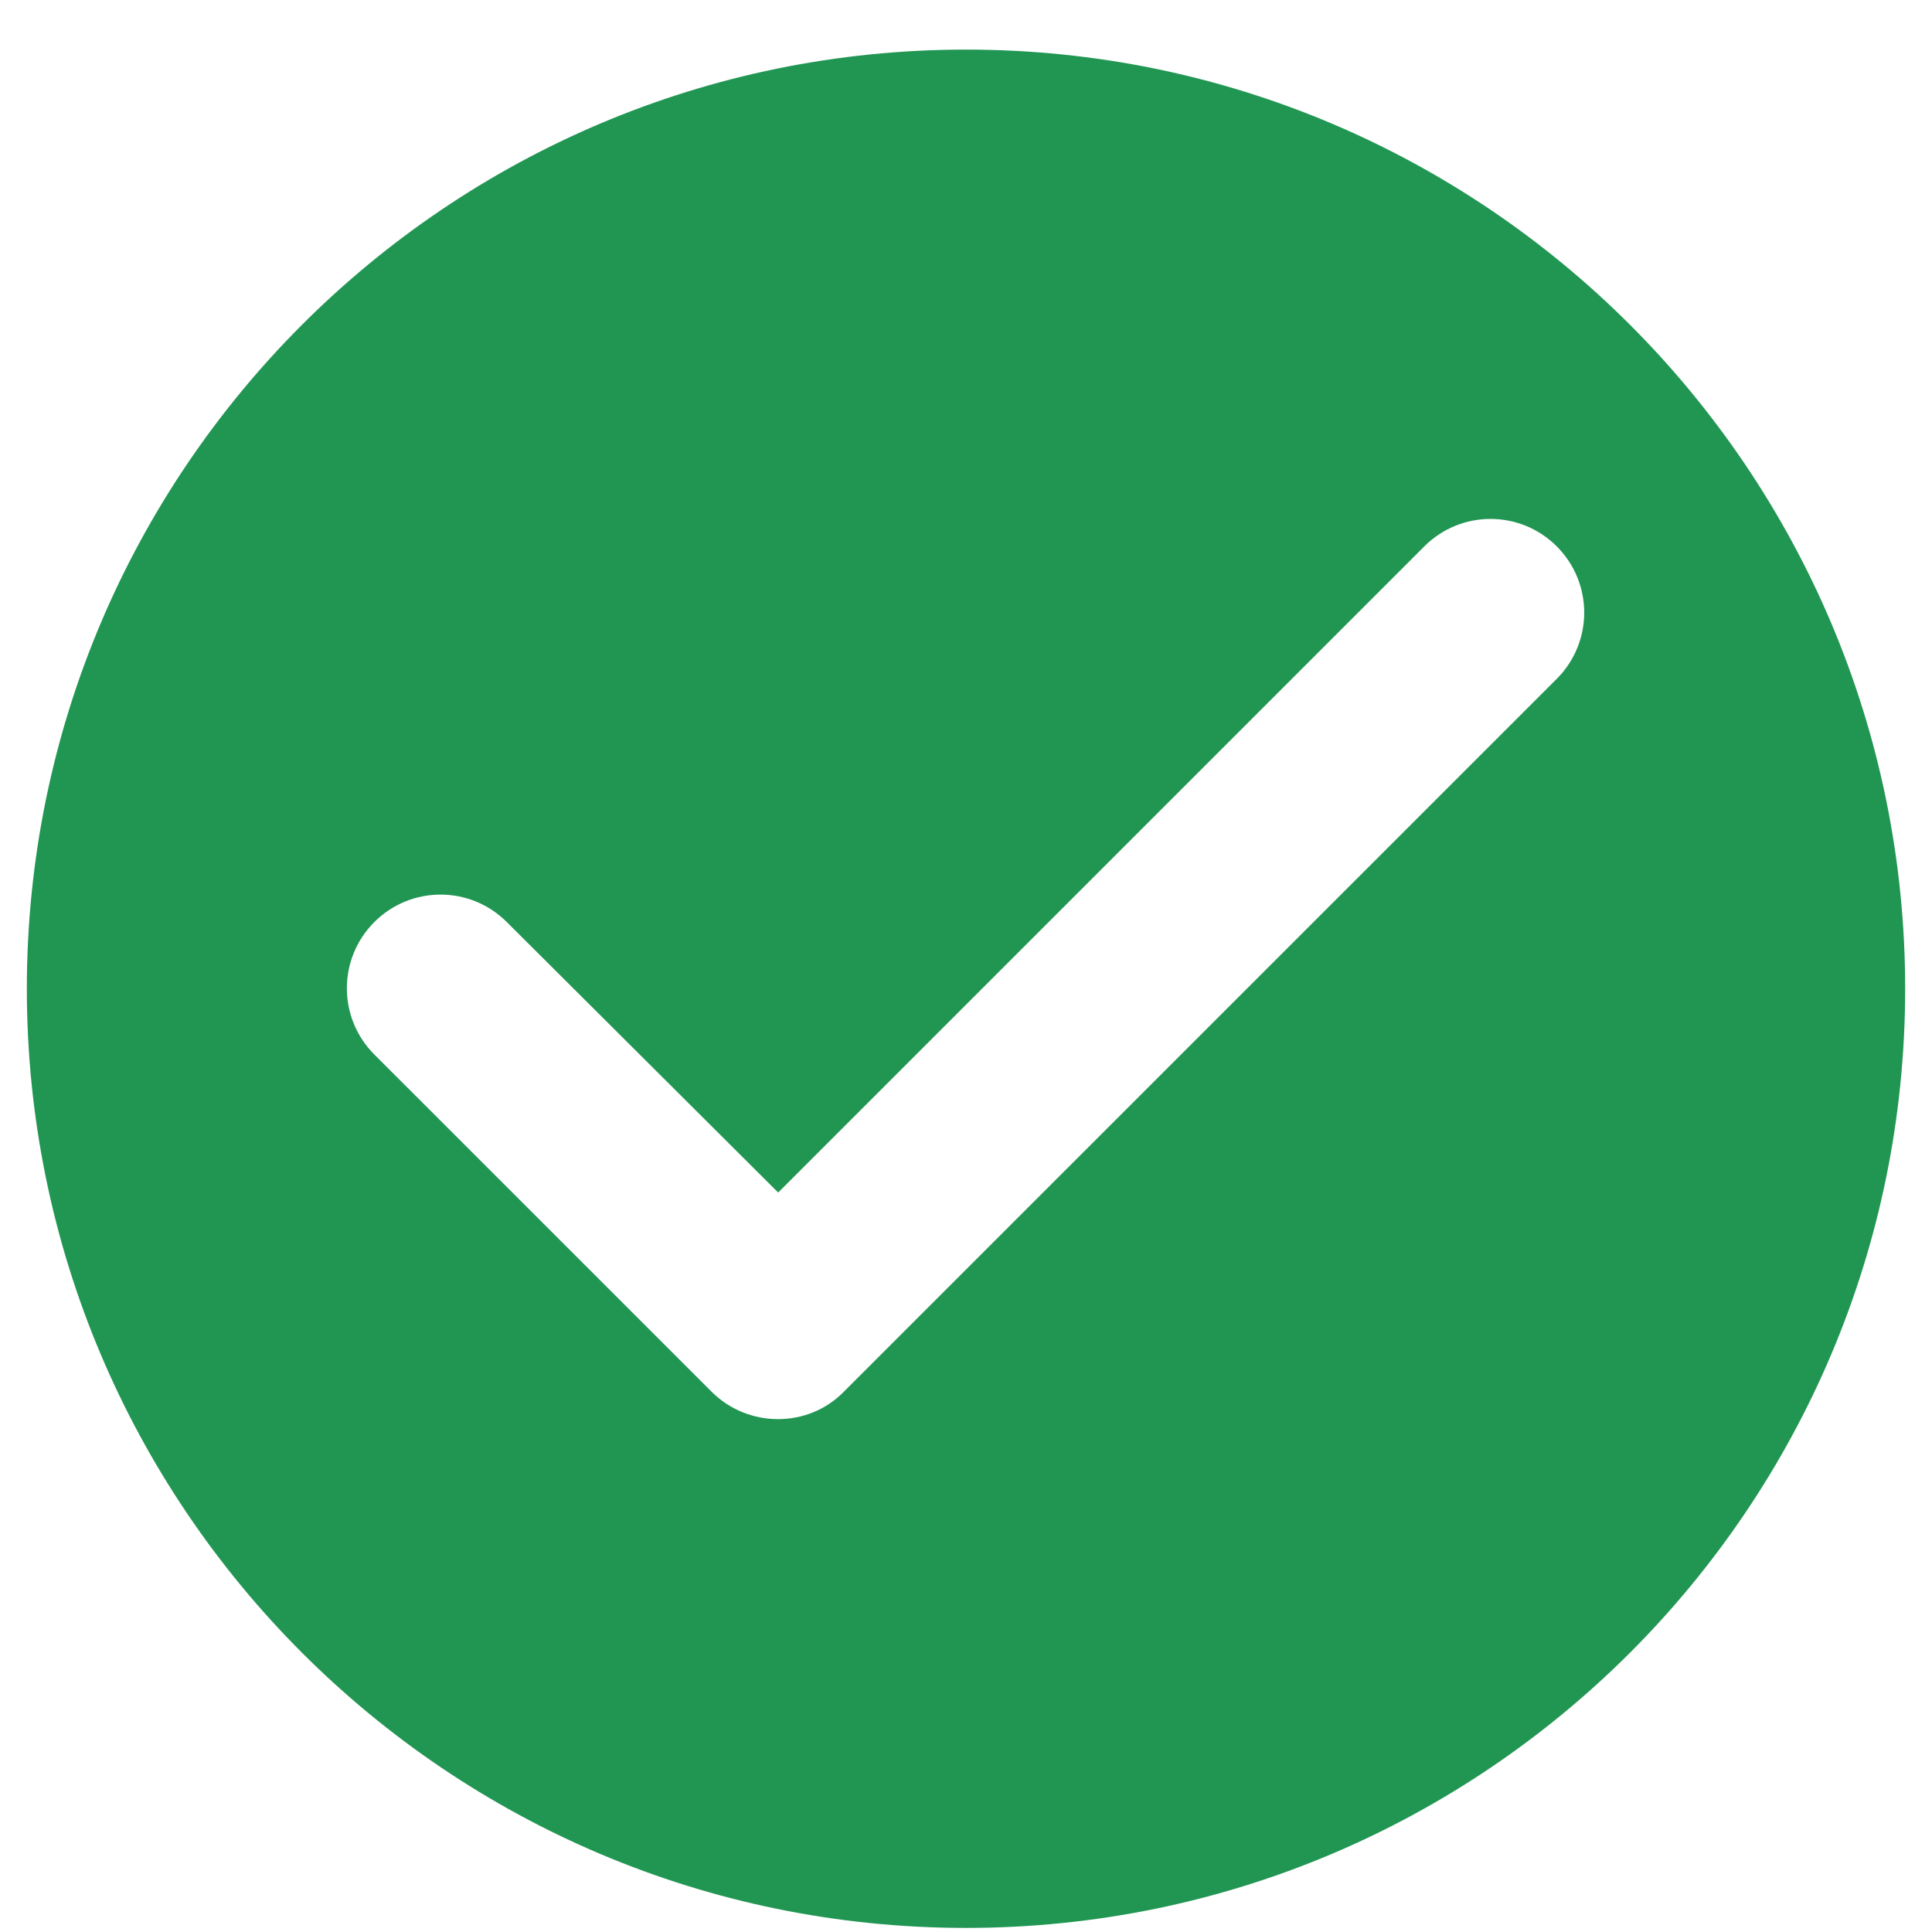 <svg xmlns="http://www.w3.org/2000/svg" width="36" height="36" viewBox="0 0 36 36" fill="none">
    <path d="M18 0.924C8.34 0.924 0.5 8.764 0.5 18.424C0.5 28.084 8.34 35.924 18 35.924C27.66 35.924 35.5 28.084 35.5 18.424C35.5 8.764 27.66 0.924 18 0.924ZM13.258 25.931L6.975 19.649C6.293 18.966 6.293 17.864 6.975 17.181C7.658 16.499 8.76 16.499 9.443 17.181L14.5 22.221L26.54 10.181C27.223 9.499 28.325 9.499 29.008 10.181C29.69 10.864 29.69 11.966 29.008 12.649L15.725 25.931C15.06 26.614 13.94 26.614 13.258 25.931Z" fill="#219653"/>
</svg>